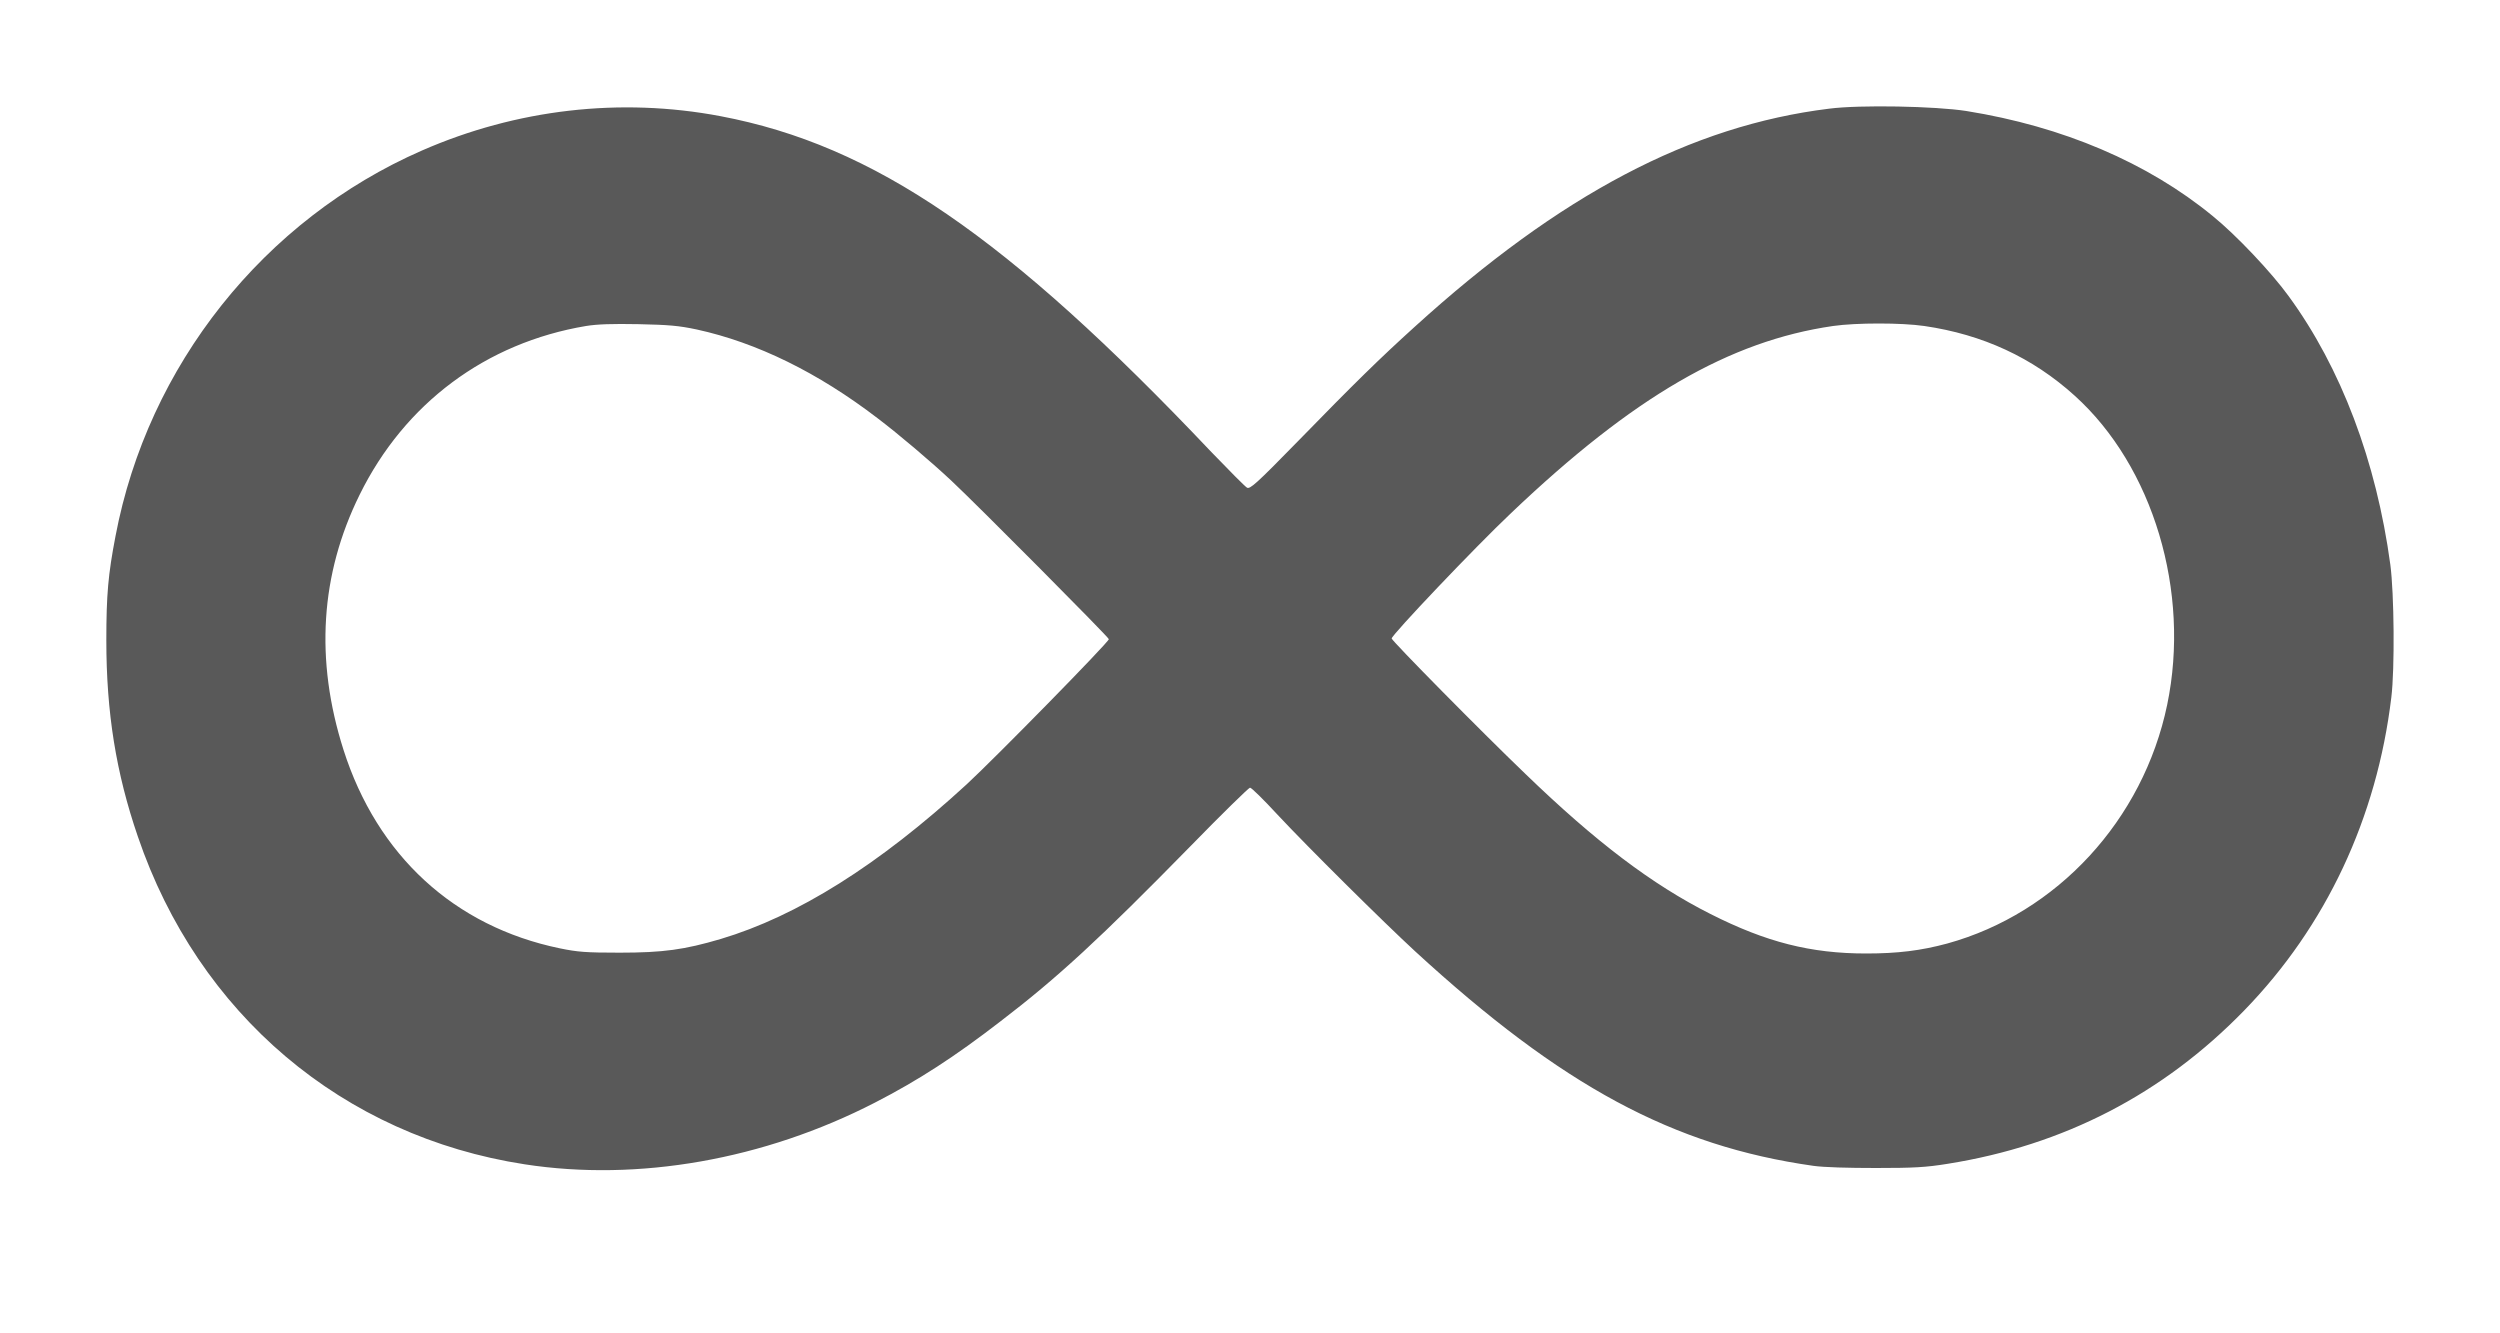 <svg width="15" height="8" viewBox="0 0 15 8" fill="none" xmlns="http://www.w3.org/2000/svg">
<path d="M10.975 0.652C10.146 0.754 9.361 1.168 8.488 1.961C8.276 2.153 8.13 2.296 7.784 2.651C7.537 2.904 7.5 2.936 7.482 2.926C7.47 2.919 7.375 2.823 7.268 2.712C6.041 1.417 5.245 0.872 4.323 0.697C3.722 0.583 3.099 0.655 2.532 0.903C1.583 1.318 0.887 2.193 0.693 3.217C0.649 3.446 0.638 3.568 0.638 3.842C0.638 4.275 0.696 4.637 0.827 5.019C1.19 6.085 2.056 6.818 3.149 6.986C3.829 7.091 4.584 6.958 5.249 6.616C5.51 6.482 5.73 6.339 6.003 6.128C6.348 5.864 6.6 5.631 7.142 5.078C7.331 4.884 7.493 4.726 7.5 4.726C7.509 4.726 7.583 4.799 7.665 4.888C7.85 5.086 8.301 5.533 8.492 5.709C9.372 6.517 10.039 6.876 10.88 6.995C10.943 7.004 11.088 7.008 11.256 7.008C11.484 7.008 11.555 7.004 11.685 6.983C12.383 6.872 12.978 6.564 13.465 6.063C13.956 5.558 14.261 4.908 14.348 4.184C14.369 4.013 14.365 3.562 14.342 3.388C14.258 2.768 14.047 2.208 13.732 1.777C13.63 1.636 13.417 1.41 13.276 1.296C12.886 0.976 12.378 0.759 11.798 0.666C11.613 0.637 11.16 0.628 10.975 0.652ZM4.181 1.977C4.542 2.056 4.907 2.235 5.265 2.509C5.393 2.606 5.584 2.768 5.708 2.884C5.865 3.031 6.653 3.824 6.653 3.835C6.653 3.853 5.966 4.553 5.8 4.706C5.272 5.191 4.783 5.497 4.324 5.634C4.107 5.698 3.98 5.716 3.718 5.716C3.514 5.716 3.466 5.712 3.359 5.69C2.726 5.559 2.263 5.133 2.061 4.499C1.889 3.959 1.922 3.446 2.158 2.968C2.428 2.42 2.915 2.057 3.516 1.956C3.584 1.945 3.673 1.942 3.831 1.945C4.015 1.949 4.072 1.954 4.181 1.977ZM11.546 1.956C11.896 2.007 12.195 2.145 12.448 2.374C12.919 2.799 13.144 3.55 13.003 4.229C12.859 4.92 12.343 5.479 11.684 5.661C11.525 5.704 11.385 5.721 11.197 5.721C10.864 5.721 10.597 5.653 10.263 5.484C9.912 5.307 9.574 5.051 9.151 4.642C8.884 4.386 8.353 3.847 8.35 3.831C8.347 3.813 8.85 3.283 9.067 3.078C9.799 2.381 10.377 2.046 10.998 1.956C11.138 1.936 11.408 1.936 11.546 1.956Z" fill="#595959"/>
</svg>

